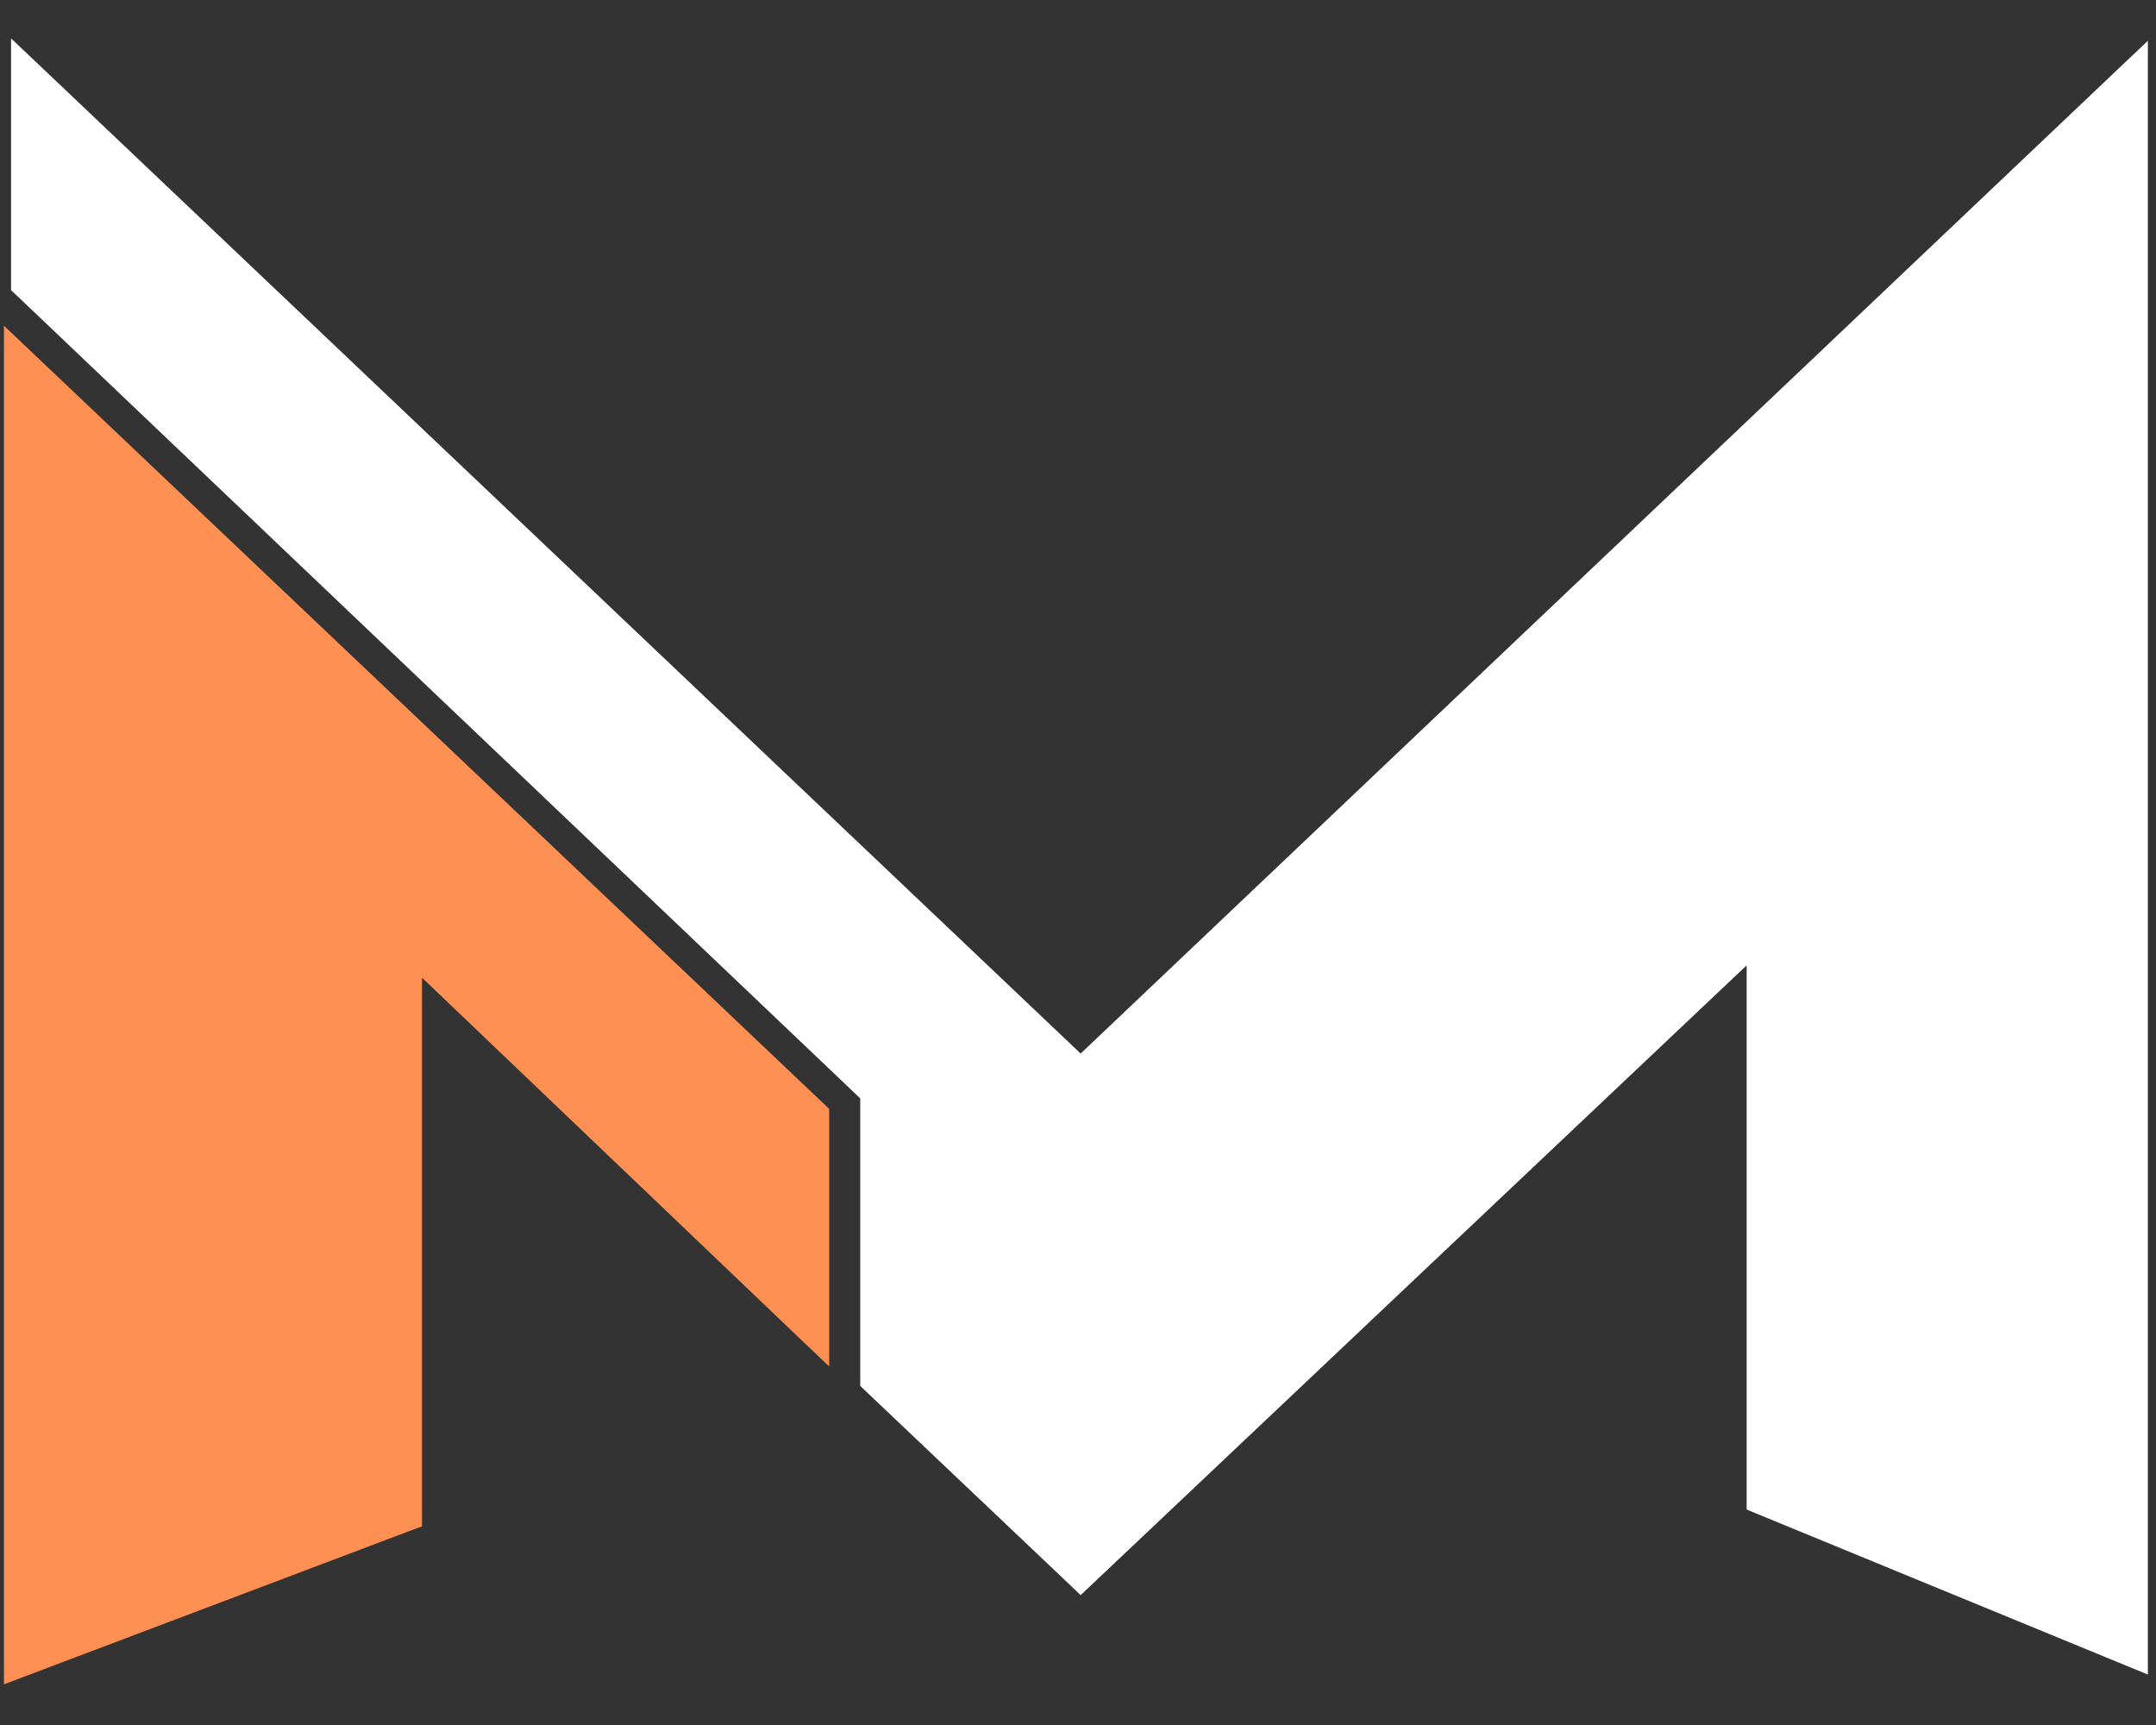 <svg width="30" height="24" viewBox="0 0 30 24" fill="none" xmlns="http://www.w3.org/2000/svg">
<rect x="0" y="0" width="30" height="24" fill="#333333" stroke="none"/>
<path d="M24.404 20.868V13.199L15.106 21.99L15.037 22.055L14.969 21.99L12.101 19.269L12.07 19.239V19.196V15.239L0.285 4.023L0.254 3.994V3.951V1V0.767L0.423 0.927L15.037 14.796L29.618 0.96L29.787 0.8V1.033V23V23.149L29.648 23.092L24.466 20.961L24.404 20.935V20.868Z" fill="white" stroke="white" stroke-width="0.2"/>
<path d="M0.408 23.14L0.205 23.217V23V5.23V4.881L0.458 5.121L11.341 15.448L11.388 15.493V15.557V18.311V18.662L11.134 18.42L5.722 13.252V21.028V21.132L5.625 21.168L0.408 23.14Z" fill="#FF9054" stroke="#FF9054" stroke-width="0.3"/>
</svg>
